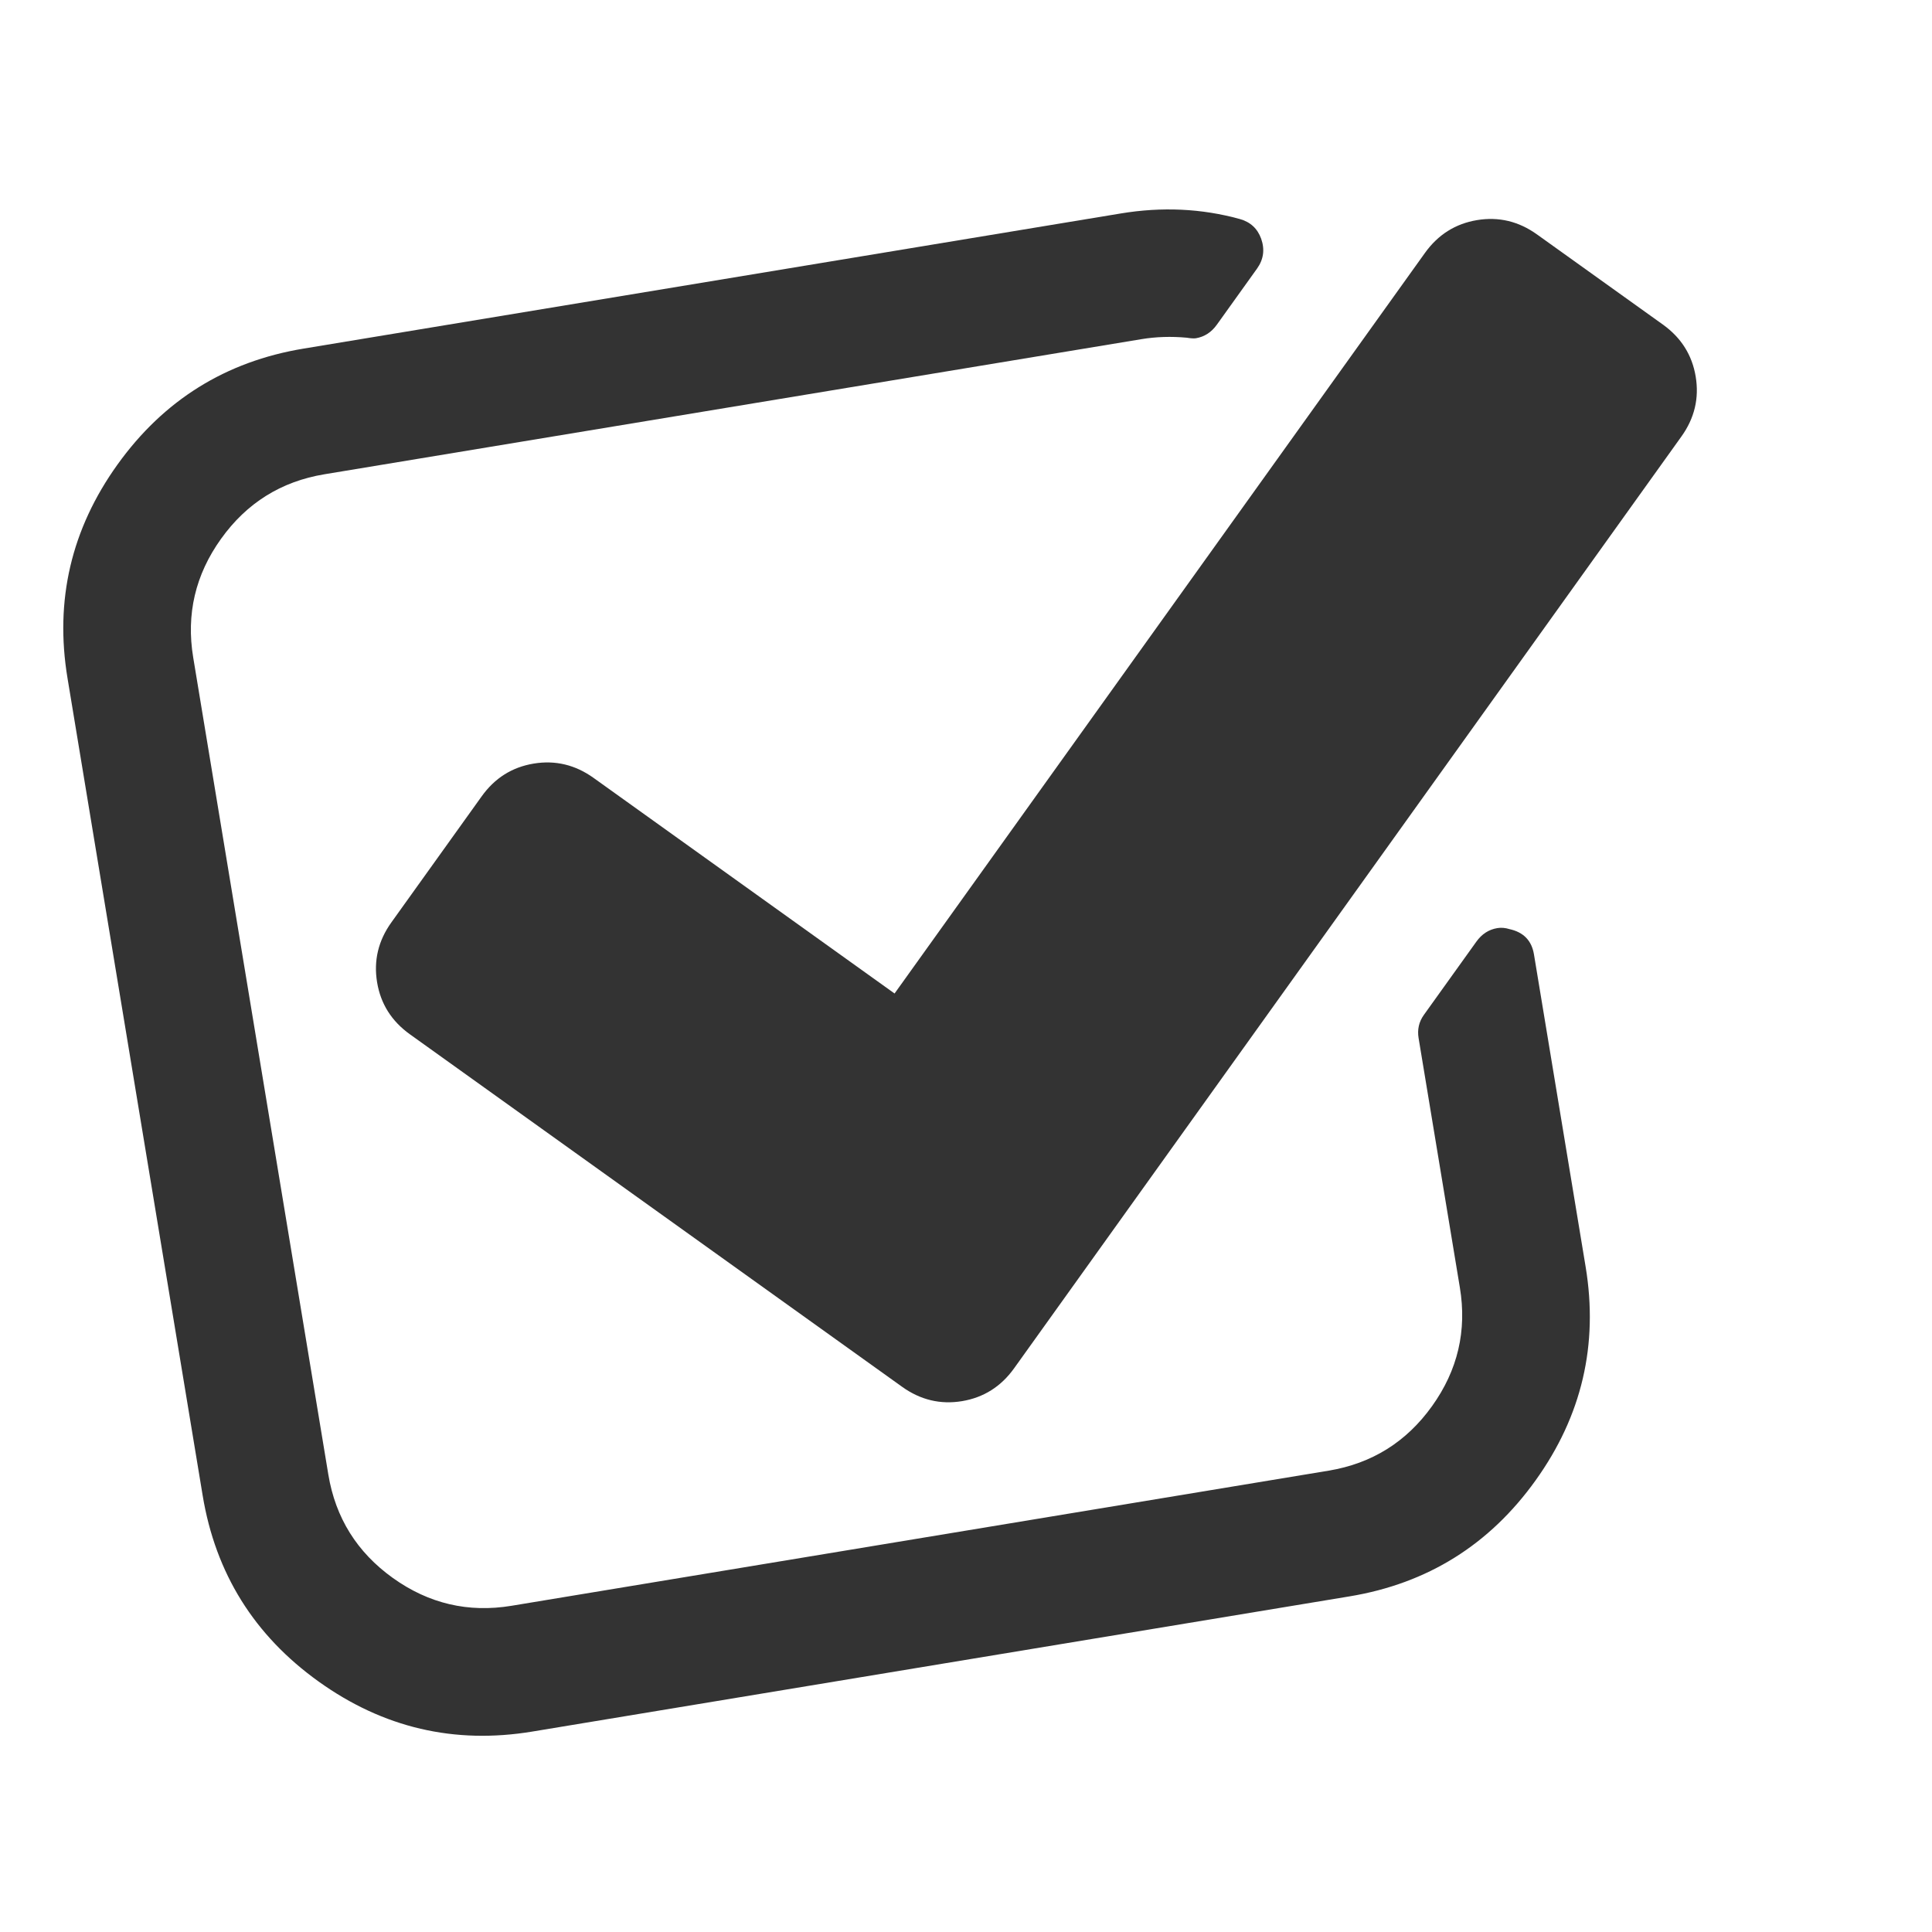 <svg width="39" height="39" viewBox="0 0 39 39" fill="none" xmlns="http://www.w3.org/2000/svg">
<g clip-path="url(#clip0_18572_55)">
<path d="M30.473 18.756C30.387 18.729 30.305 18.722 30.225 18.735C30.052 18.764 29.912 18.855 29.802 19.009L28.742 20.488C28.643 20.627 28.608 20.782 28.636 20.954L29.469 25.989C29.614 26.862 29.427 27.66 28.908 28.384C28.39 29.108 27.694 29.542 26.822 29.687L10.325 32.415C9.453 32.559 8.655 32.372 7.931 31.854C7.207 31.335 6.773 30.64 6.628 29.767L3.9 13.271C3.756 12.399 3.943 11.601 4.462 10.877C4.98 10.153 5.675 9.719 6.548 9.574L23.044 6.846C23.335 6.798 23.639 6.788 23.956 6.817C24.04 6.831 24.102 6.834 24.141 6.828C24.313 6.799 24.454 6.708 24.564 6.554L25.375 5.422C25.507 5.237 25.535 5.036 25.458 4.818C25.384 4.613 25.239 4.48 25.026 4.421C24.258 4.209 23.457 4.171 22.624 4.309L6.128 7.037C4.555 7.297 3.303 8.078 2.37 9.38C1.438 10.681 1.102 12.118 1.363 13.691L4.091 30.188C4.351 31.761 5.132 33.013 6.433 33.945C7.735 34.878 9.173 35.214 10.745 34.954L27.242 32.225C28.814 31.965 30.067 31.184 30.999 29.882C31.932 28.581 32.268 27.143 32.008 25.571L30.965 19.265C30.919 18.988 30.755 18.818 30.473 18.756Z" fill="#333333"/>
<path d="M33.568 6.552L31.026 4.732C30.656 4.467 30.253 4.371 29.817 4.443C29.381 4.515 29.03 4.736 28.765 5.105L18.058 20.055L11.982 15.703C11.612 15.438 11.209 15.342 10.773 15.414C10.337 15.486 9.986 15.707 9.722 16.077L7.901 18.619C7.636 18.988 7.54 19.391 7.612 19.828C7.684 20.264 7.905 20.614 8.275 20.879L18.211 27.995C18.581 28.26 18.984 28.356 19.42 28.284C19.856 28.211 20.206 27.991 20.471 27.621L33.941 8.812C34.206 8.443 34.302 8.04 34.23 7.603C34.158 7.167 33.937 6.817 33.568 6.552Z" fill="#333333"/>
</g>
<defs>
<clipPath id="clip0_18572_55">
<rect width="33.421" height="33.421" fill="white" transform="translate(0 5.453) rotate(-9.391)"/>
</clipPath>
</defs>
</svg>
